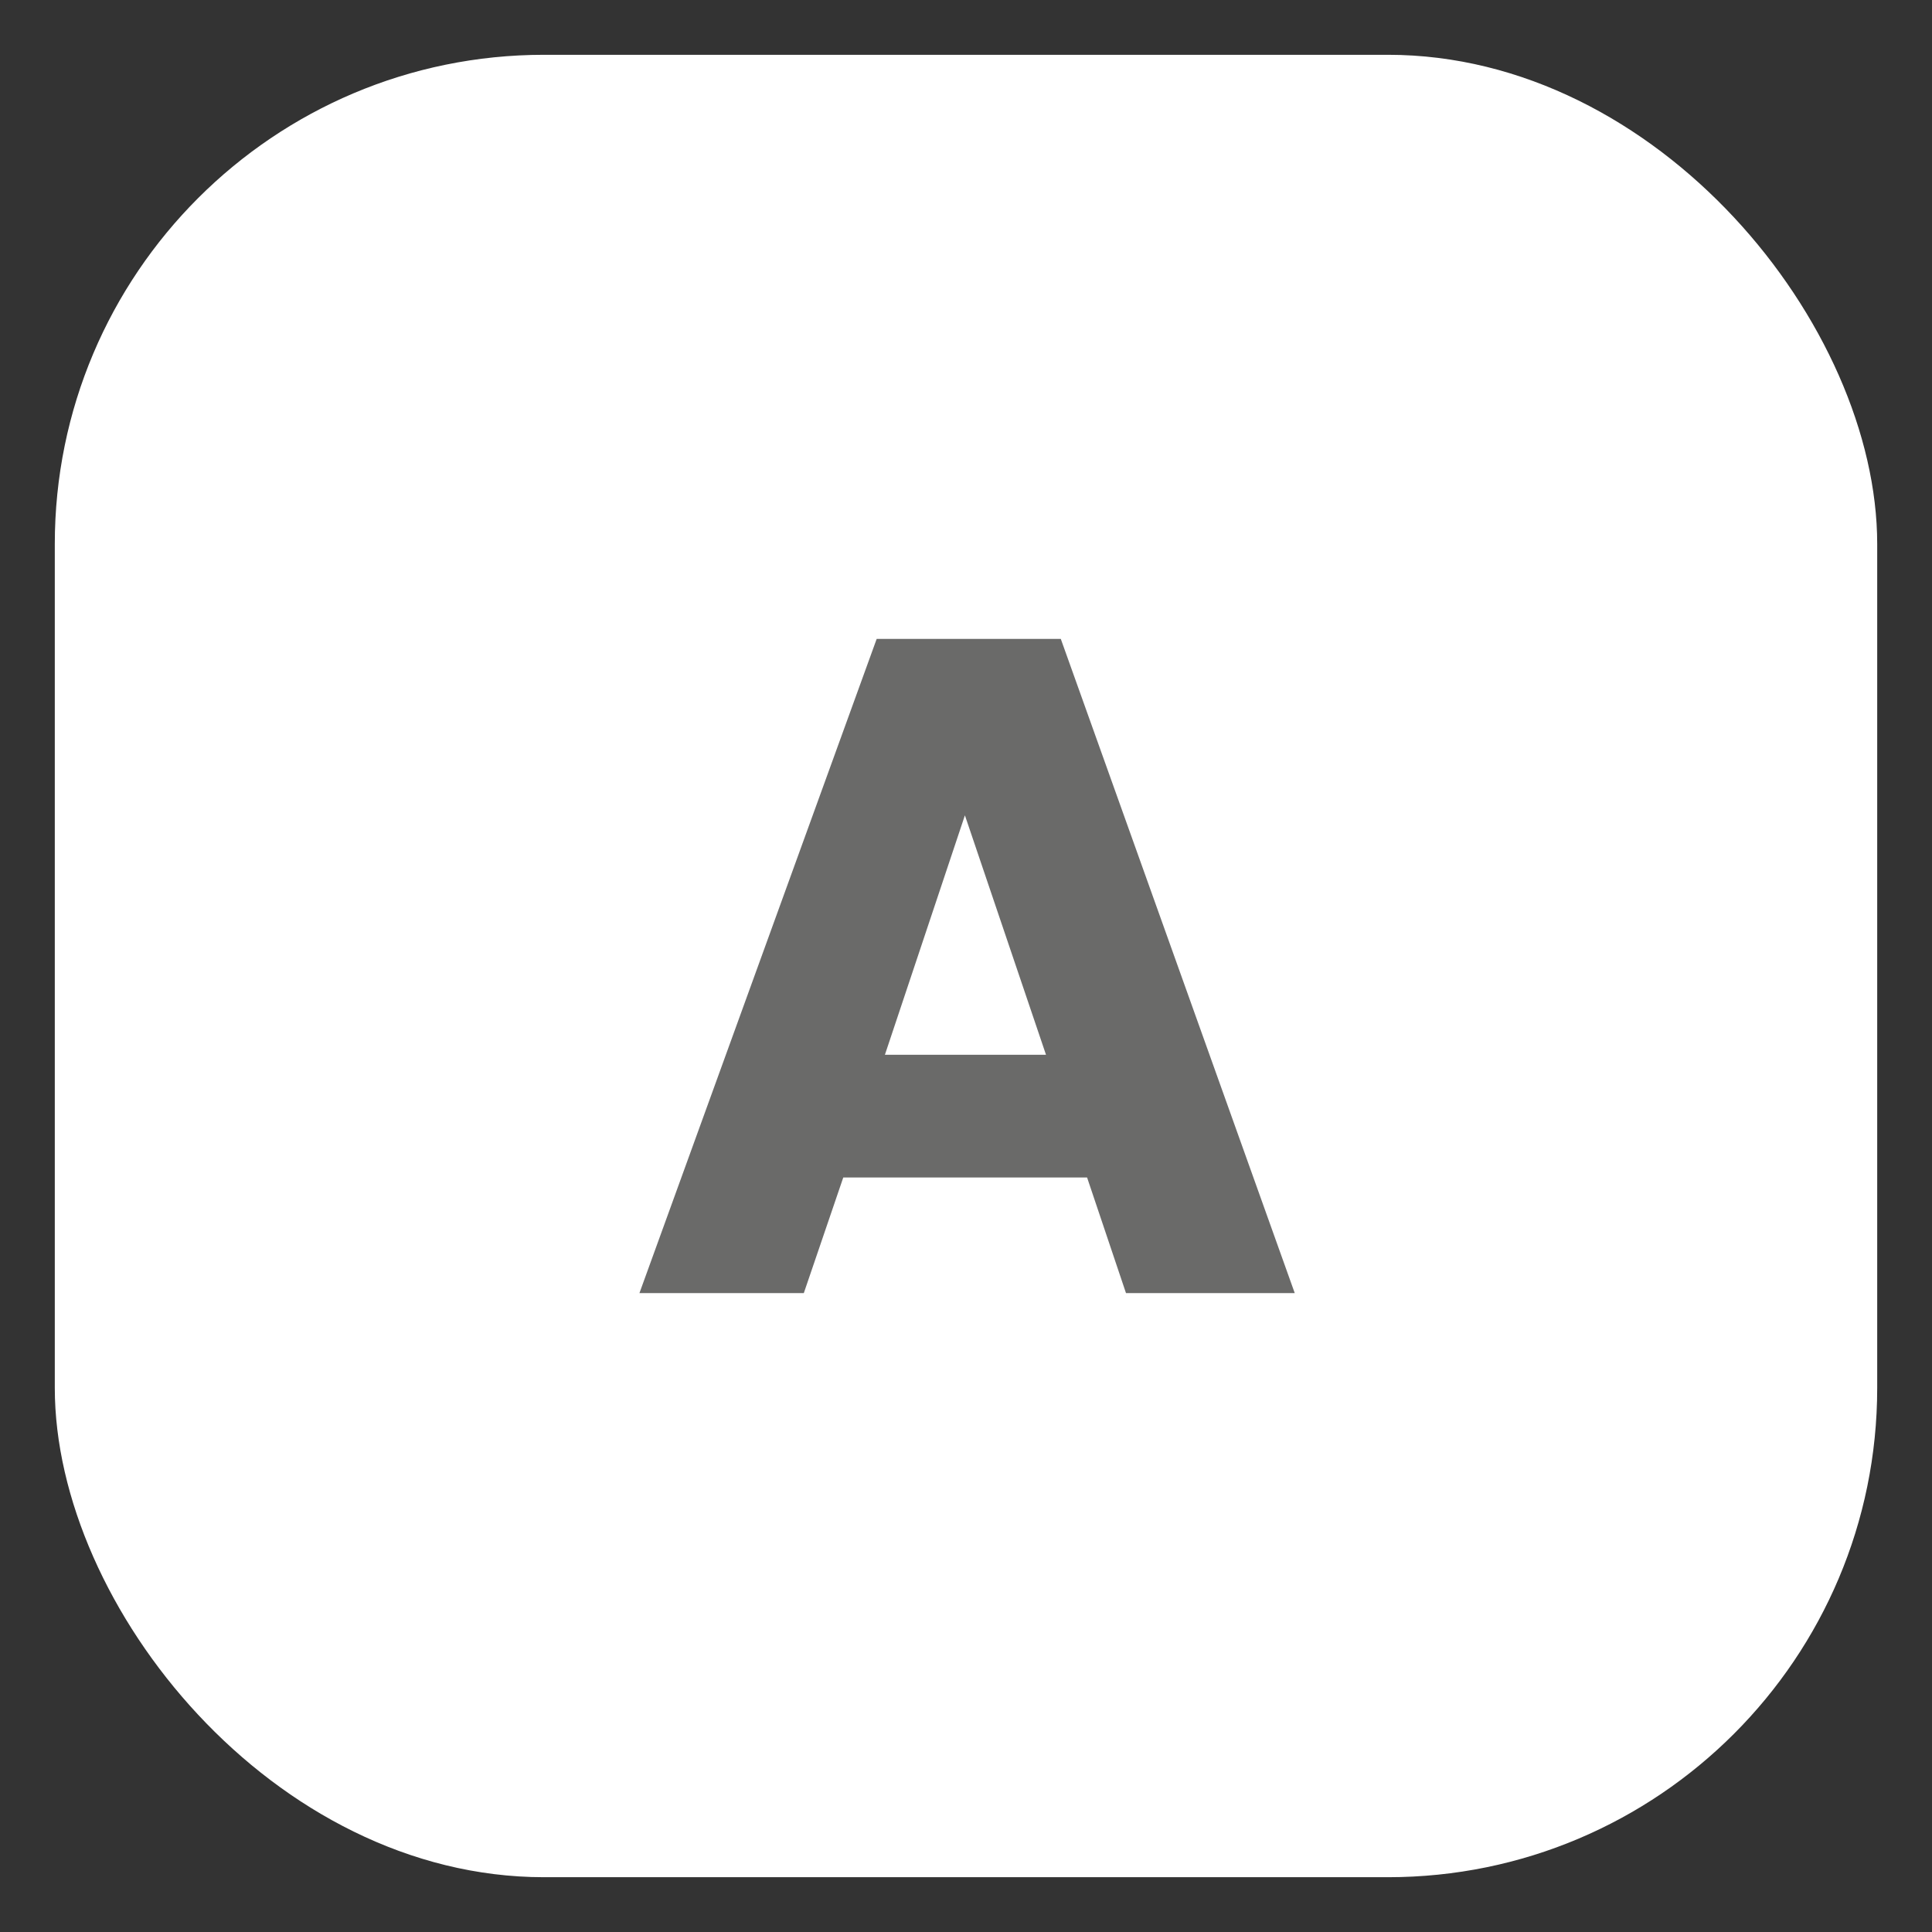<svg id="Capa_1" data-name="Capa 1" xmlns="http://www.w3.org/2000/svg" viewBox="0 0 35.26 35.26"><rect x="0" y="0" width="35.26" height="35.26" fill="#333333" stroke="none"/><defs><style>.cls-1{fill:#fff;}.cls-2{fill:#6a6a69;}</style></defs><rect class="cls-1" x="1" y="1" width="33.26" height="33.26" rx="8.93"/><path class="cls-2" d="M19.84,21.49H15.39l-.72,2.11h-3L16,11.66h3.36L23.63,23.6H20.55Zm-.75-2.24-1.48-4.37-1.46,4.37Z"/></svg>